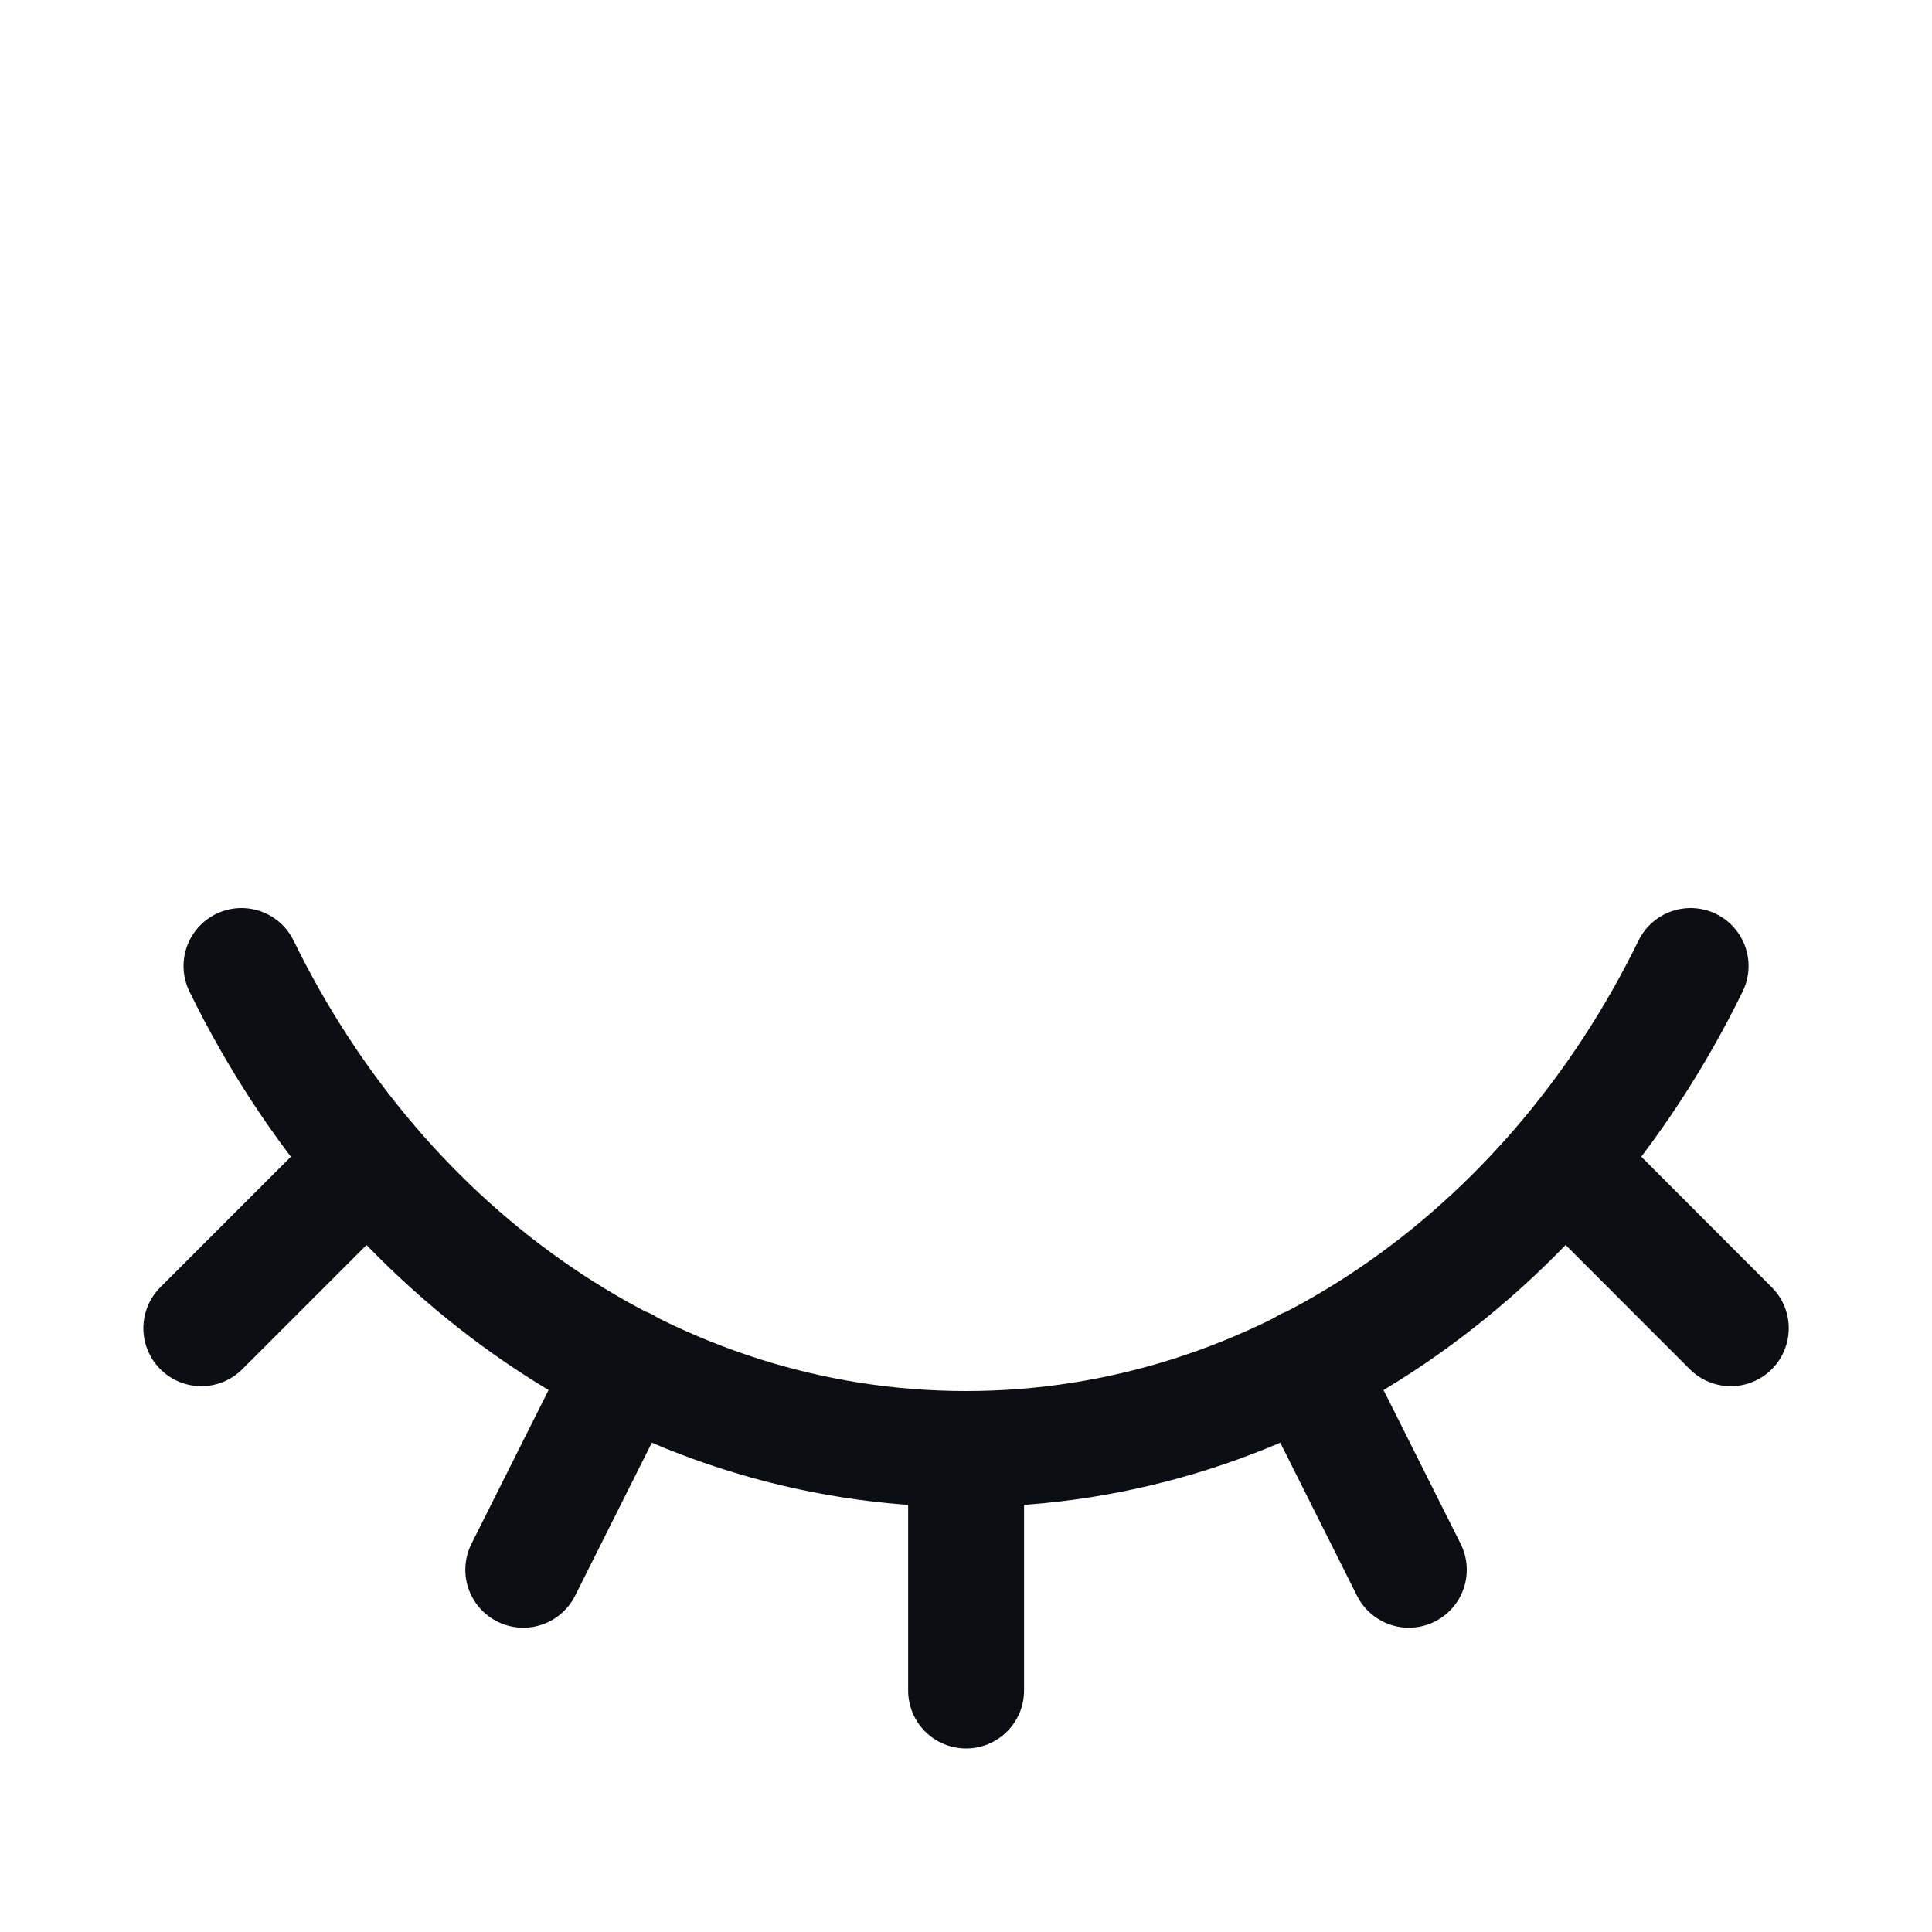 <svg width="20" height="20" viewBox="0 0 20 20" fill="none" xmlns="http://www.w3.org/2000/svg">
<path d="M17.501 10C16.045 12.98 13.232 15 10.001 15M10.001 15C6.769 15 3.956 12.98 2.5 10M10.001 15L10.001 17.5M16.186 12.018L17.917 13.75M13.526 14.14L14.584 16.25M3.816 12.018L2.084 13.75M6.475 14.14L5.417 16.25" stroke="#0D0E13" stroke-width="1.2" stroke-linecap="round" stroke-linejoin="round"/>
</svg>

